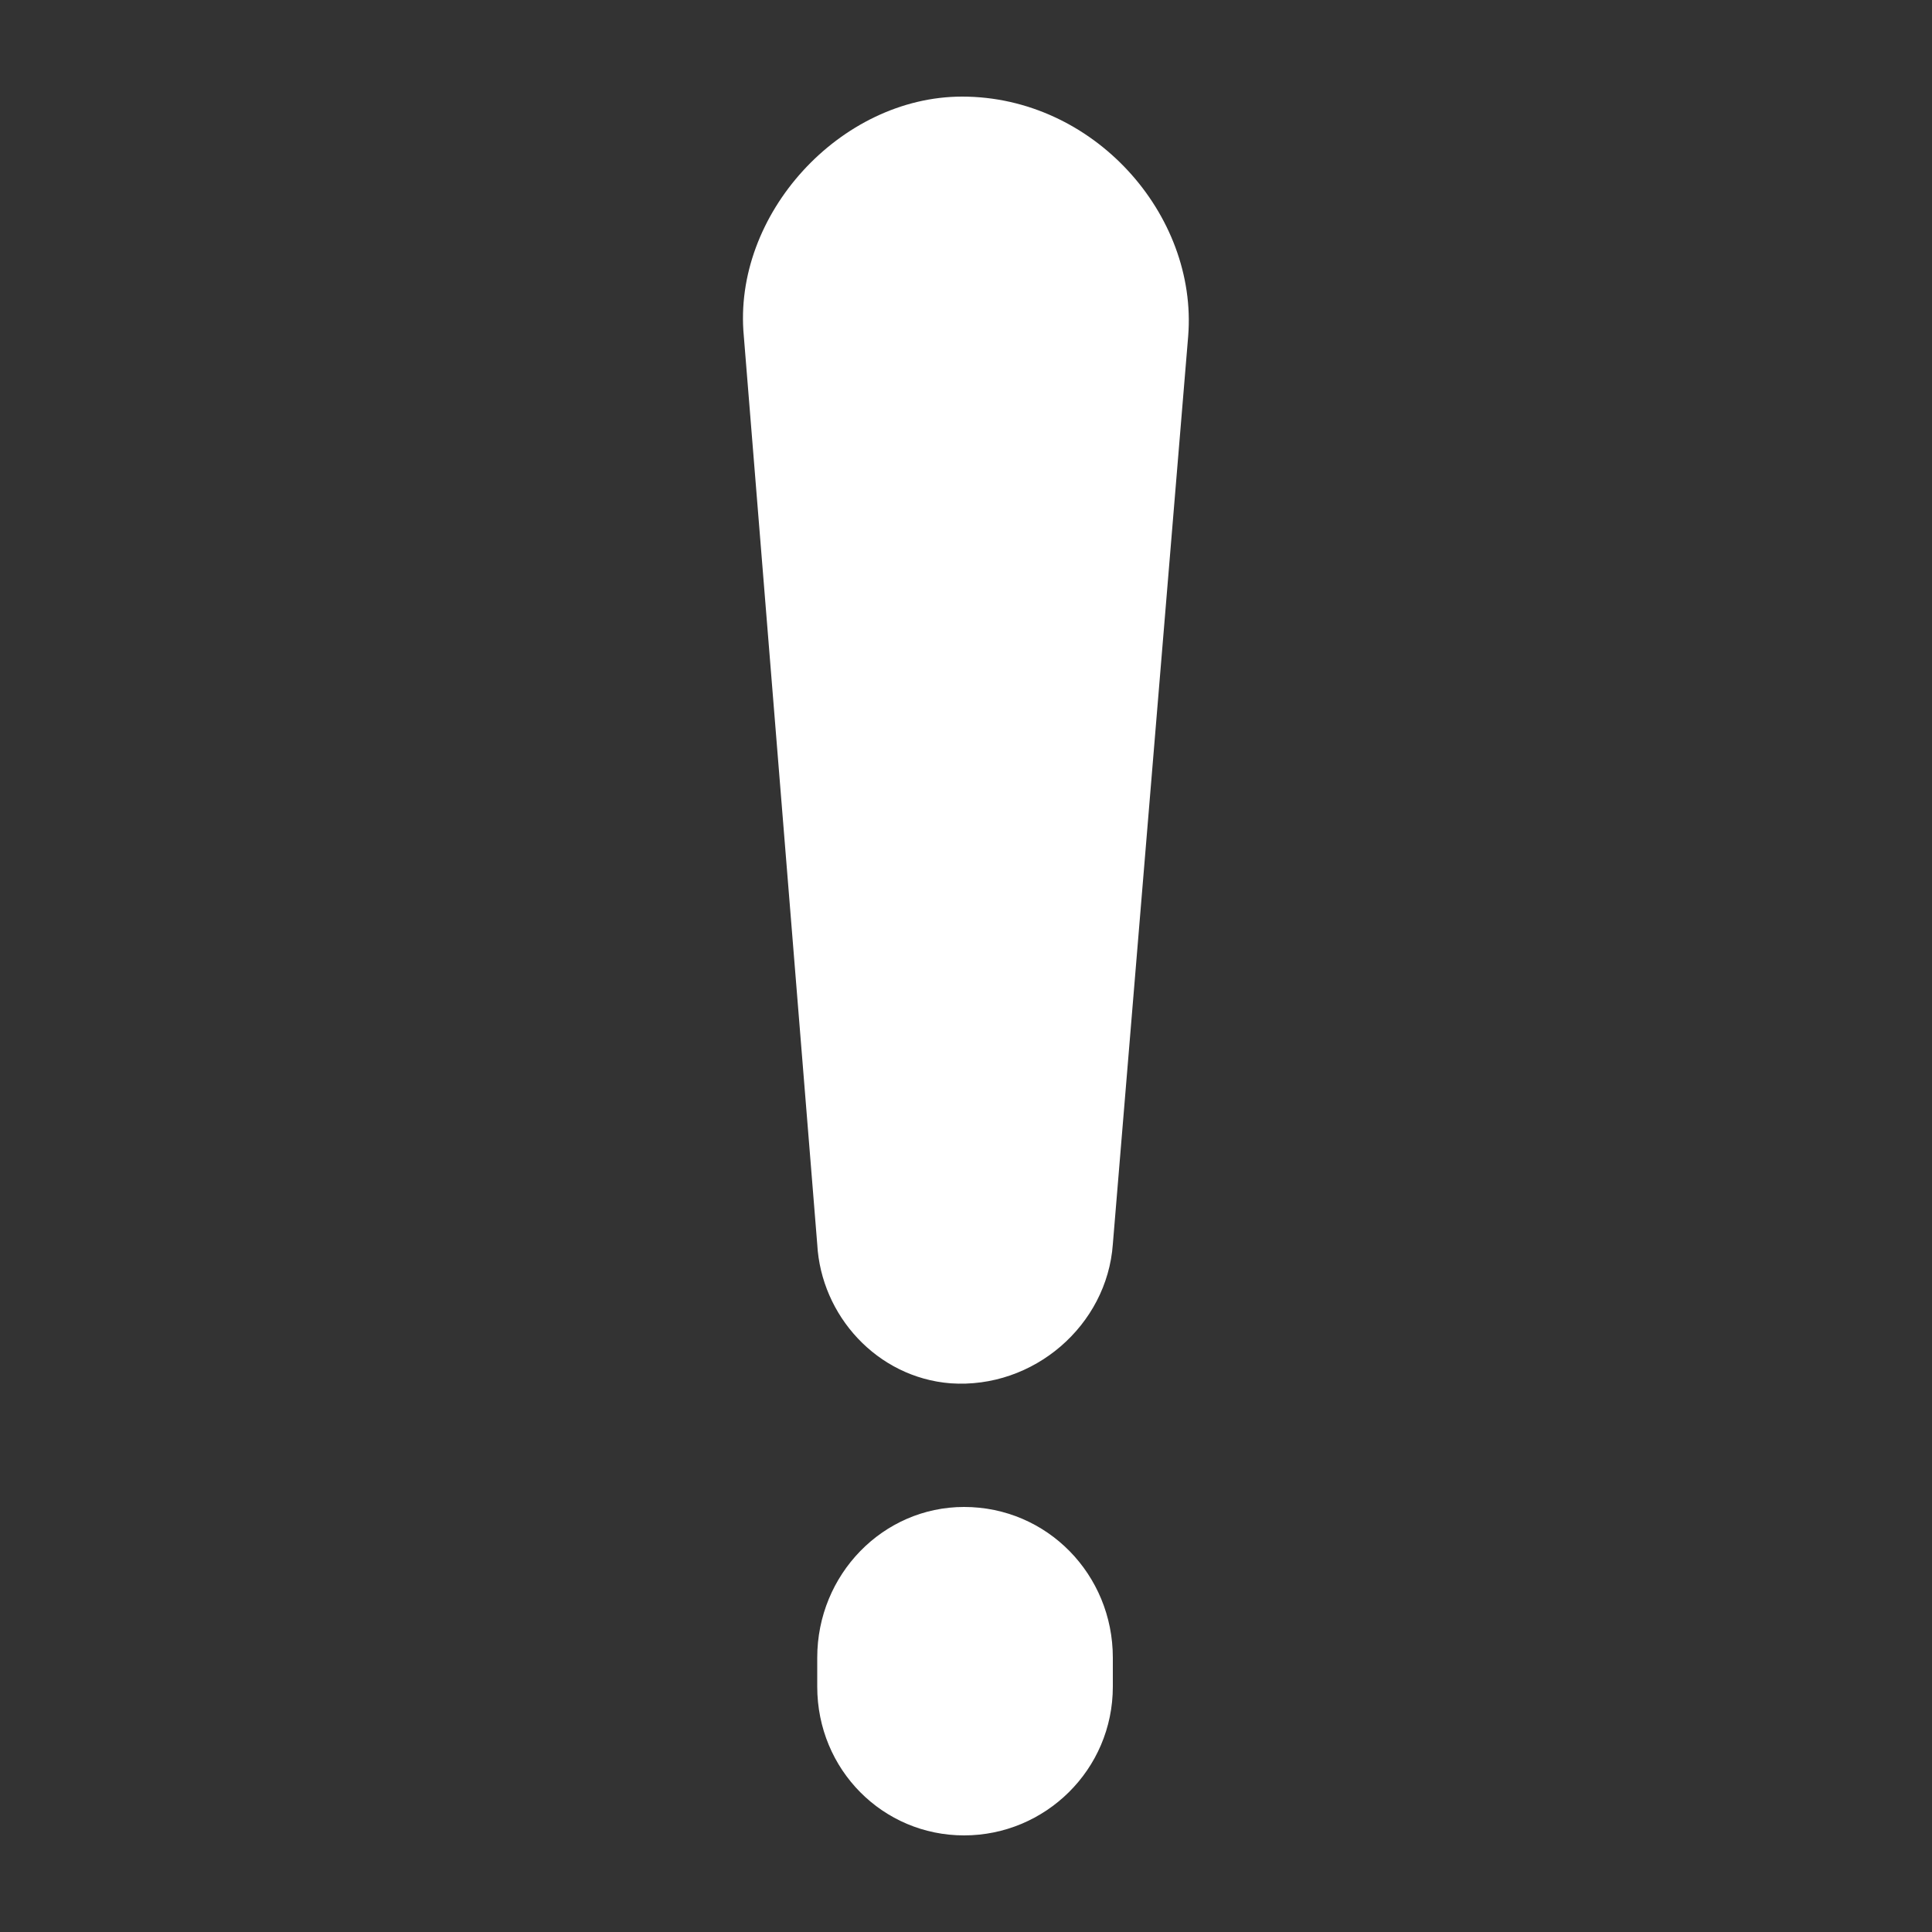 <svg xmlns="http://www.w3.org/2000/svg" fill="white" xmlns:xlink="http://www.w3.org/1999/xlink" version="1.1" x="0px" y="0px" viewBox="0 0 100 100" enable-background="new 0 0 100 100" xml:space="preserve"><rect x="0" y="0" width="100" height="100" fill="#333333" stroke="none"/><path d="M49.9,78c-4.2,0-7.6,3.5-7.6,7.8v1.5c0,4.3,3.4,7.7,7.6,7.7c4.2,0,7.7-3.4,7.7-7.7v-1.5C57.6,81.5,54.2,78,49.9,78L49.9,78z   M49.8,5c-6.3,0-11.9,6.1-11.3,12.4l3.8,47c0.2,3.7,3.1,6.9,6.9,7.2c4.3,0.3,8.1-3,8.4-7.2l3.9-47C62,11.1,56.6,5,49.8,5z"></path></svg>